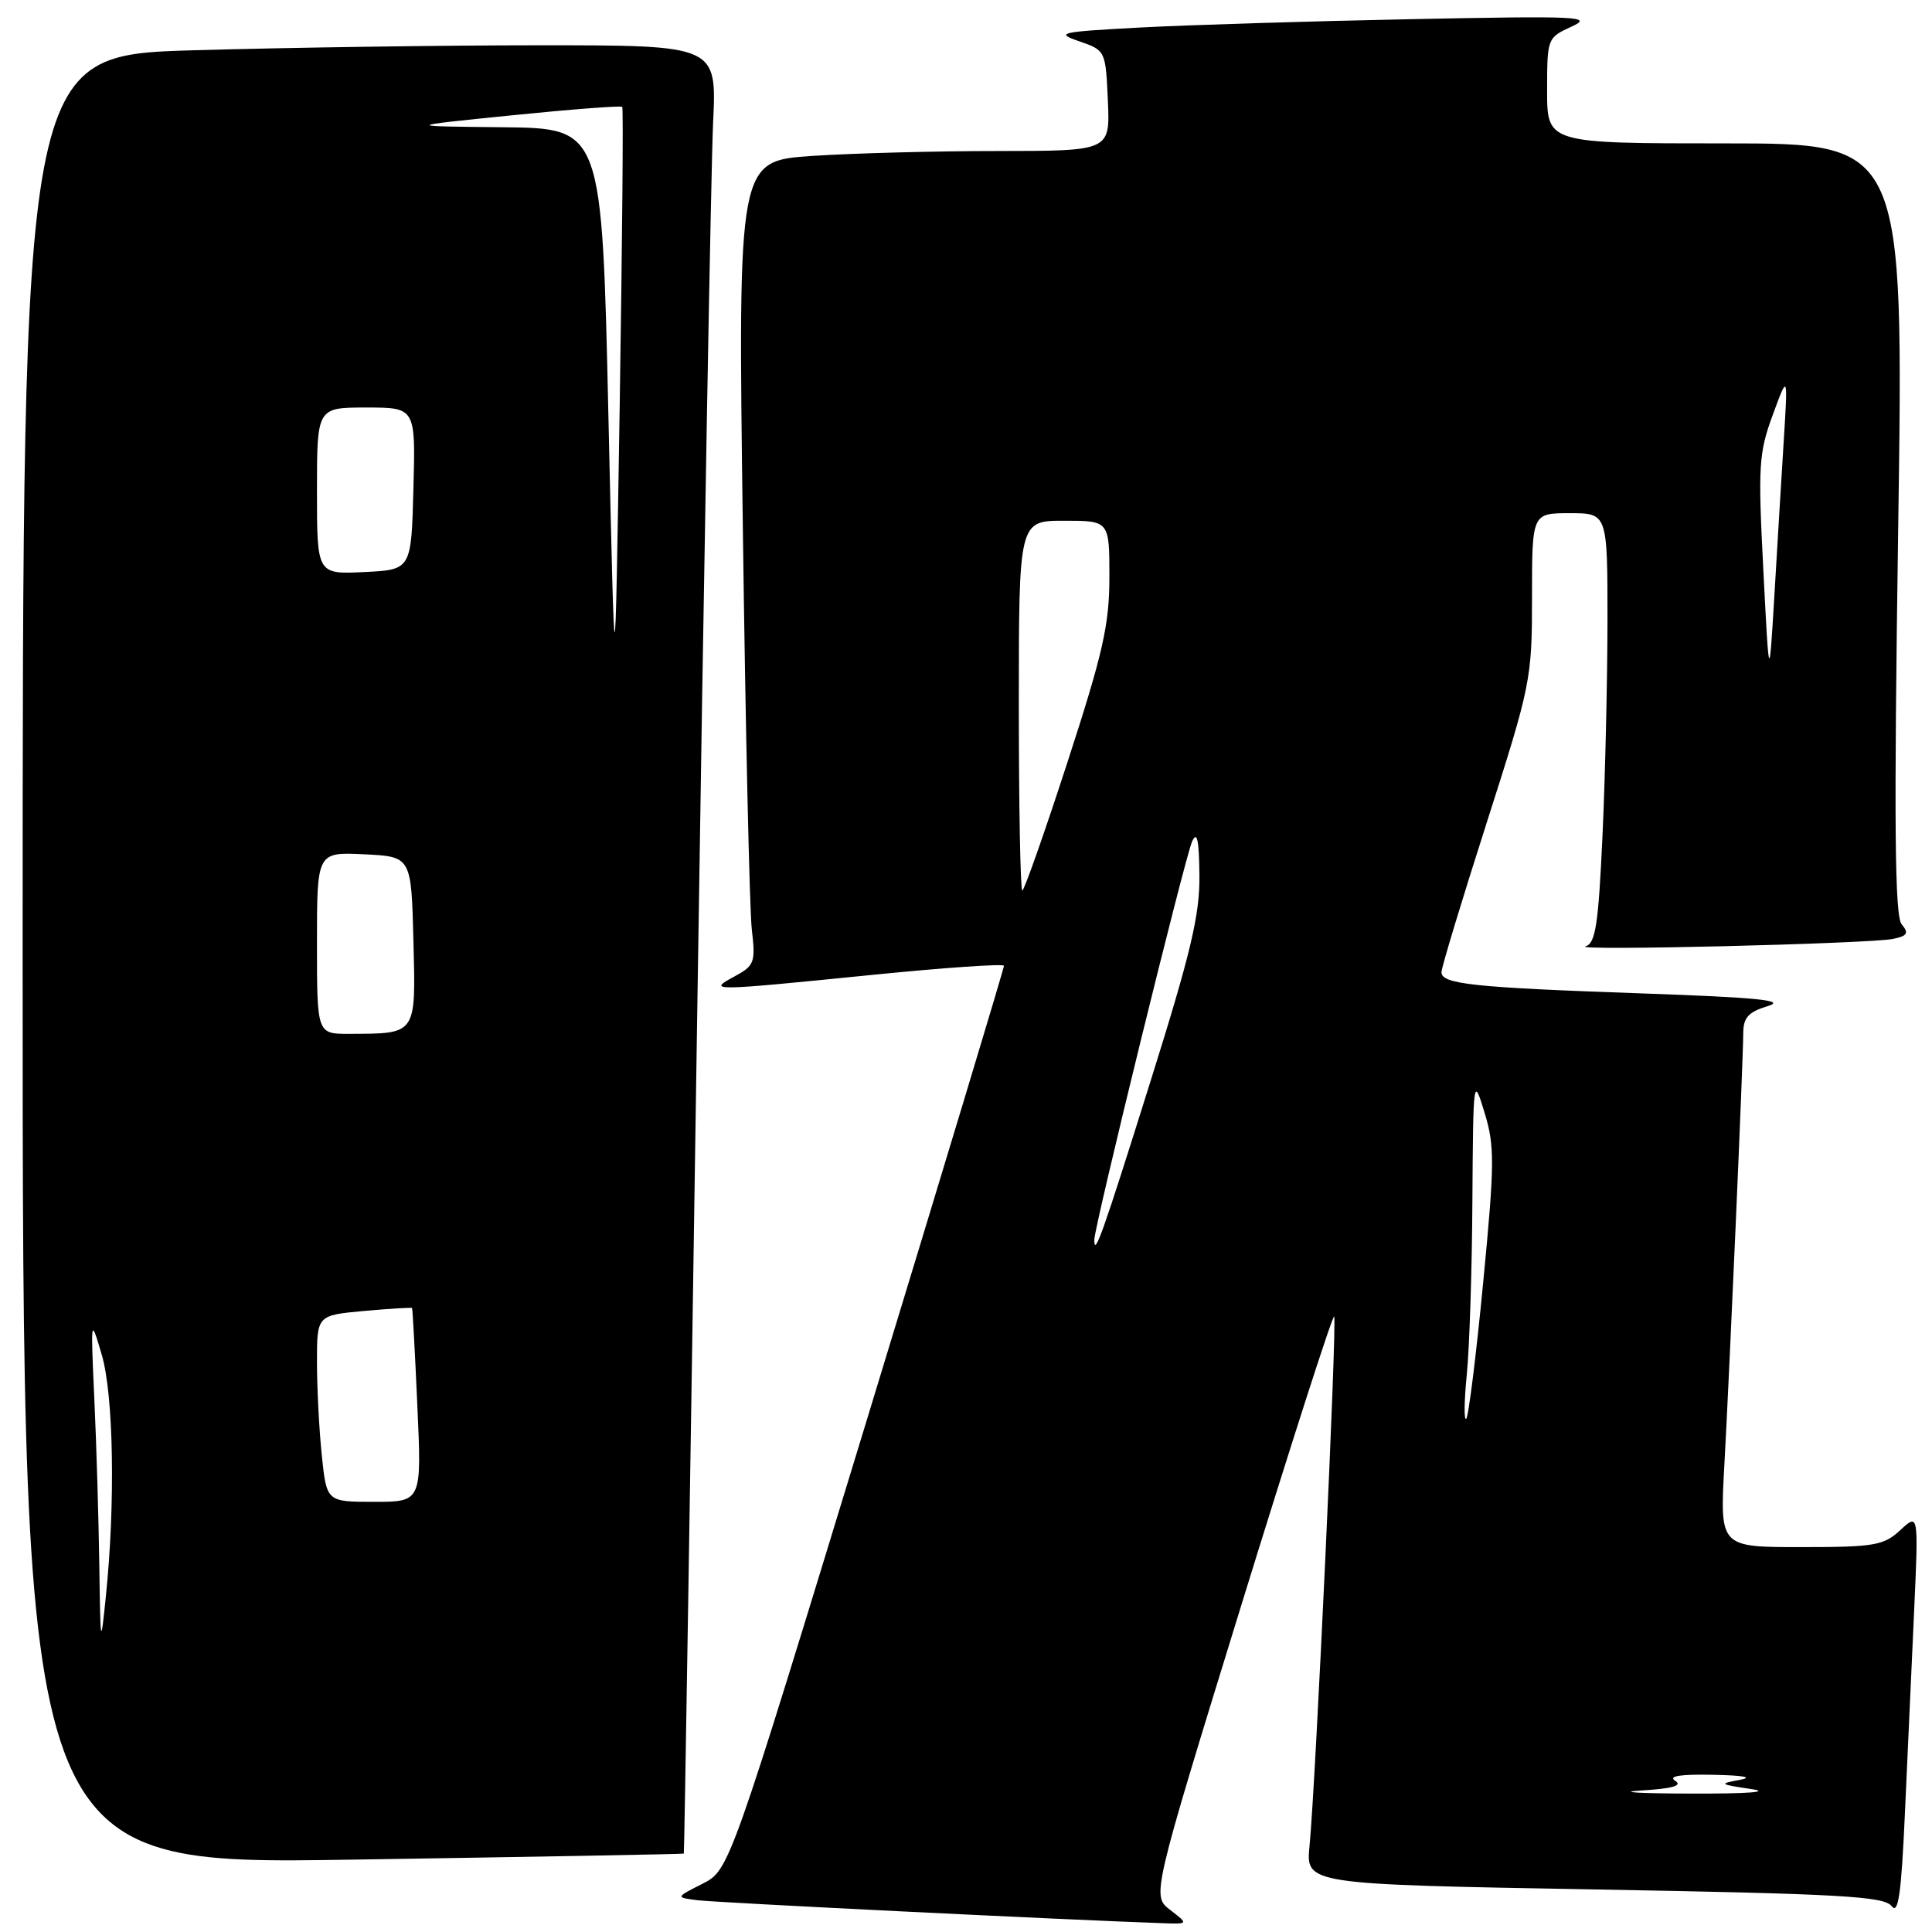 <?xml version="1.0" encoding="UTF-8" standalone="no"?>
<!DOCTYPE svg PUBLIC "-//W3C//DTD SVG 1.1//EN" "http://www.w3.org/Graphics/SVG/1.1/DTD/svg11.dtd" >
<svg xmlns="http://www.w3.org/2000/svg" xmlns:xlink="http://www.w3.org/1999/xlink" version="1.1" viewBox="0 0 256 256">
 <g >
 <path fill="currentColor"
d=" M 155.06 253.08 C 152.61 251.20 152.61 251.20 164.50 212.63 C 171.05 191.42 176.57 174.24 176.78 174.45 C 177.19 174.86 174.34 236.18 173.52 244.59 C 173.02 249.68 173.02 249.68 211.26 250.36 C 243.84 250.94 249.67 251.27 250.65 252.57 C 251.53 253.75 251.93 250.98 252.41 240.30 C 252.76 232.71 253.30 220.65 253.63 213.50 C 254.22 200.50 254.22 200.50 251.80 202.75 C 249.59 204.79 248.38 205.00 238.63 205.00 C 227.89 205.00 227.89 205.00 228.48 194.25 C 229.21 180.97 230.98 140.44 230.99 136.89 C 231.00 134.83 231.67 134.09 234.25 133.31 C 236.76 132.55 232.94 132.17 217.50 131.63 C 195.19 130.85 191.00 130.40 191.00 128.82 C 191.00 128.22 193.70 119.30 197.00 109.00 C 202.85 90.73 203.00 89.99 203.00 79.13 C 203.00 68.00 203.00 68.00 208.00 68.00 C 213.00 68.00 213.00 68.00 213.00 82.25 C 212.99 90.09 212.70 102.89 212.34 110.71 C 211.80 122.48 211.42 124.99 210.10 125.39 C 208.03 126.02 247.75 125.05 250.84 124.41 C 252.75 124.01 252.96 123.65 251.98 122.47 C 251.06 121.36 250.95 109.13 251.52 70.01 C 252.26 19.00 252.26 19.00 228.63 19.00 C 205.00 19.00 205.00 19.00 205.00 12.00 C 205.00 5.08 205.03 4.99 208.25 3.52 C 211.20 2.18 209.20 2.09 187.00 2.54 C 173.53 2.81 157.32 3.31 151.00 3.65 C 140.38 4.22 139.77 4.36 143.00 5.47 C 146.48 6.67 146.50 6.70 146.80 13.34 C 147.09 20.00 147.09 20.00 132.30 20.01 C 124.16 20.01 113.06 20.30 107.64 20.66 C 97.78 21.32 97.78 21.32 98.43 69.91 C 98.78 96.63 99.32 120.60 99.62 123.17 C 100.13 127.53 99.97 127.95 97.33 129.38 C 93.70 131.35 93.93 131.35 115.75 129.16 C 125.24 128.21 133.01 127.68 133.03 127.97 C 133.05 128.26 124.87 155.34 114.86 188.15 C 96.65 247.79 96.65 247.79 93.08 249.61 C 89.50 251.42 89.50 251.42 92.42 251.79 C 94.82 252.10 141.45 254.40 154.00 254.83 C 157.50 254.96 157.50 254.96 155.06 253.08 Z  M 90.61 245.61 C 90.68 245.55 91.46 196.22 92.36 136.00 C 93.26 75.78 94.22 21.89 94.49 16.25 C 94.98 6.00 94.98 6.00 71.65 6.00 C 58.82 6.00 38.13 6.30 25.66 6.66 C 3.00 7.32 3.00 7.32 3.00 127.21 C 3.00 247.10 3.00 247.10 46.75 246.41 C 70.81 246.04 90.55 245.68 90.61 245.61 Z  M 217.47 237.25 C 221.63 237.00 222.99 236.61 221.97 235.96 C 220.99 235.34 222.66 235.08 227.00 235.17 C 231.09 235.25 232.39 235.50 230.50 235.85 C 227.72 236.35 227.83 236.44 232.00 237.05 C 234.77 237.45 231.69 237.68 224.00 237.66 C 217.12 237.64 214.19 237.46 217.47 237.25 Z  M 194.36 182.10 C 194.71 178.59 195.05 168.24 195.10 159.10 C 195.21 142.72 195.23 142.57 196.71 147.43 C 198.07 151.87 198.05 154.15 196.53 169.93 C 195.60 179.59 194.59 187.72 194.28 188.00 C 193.97 188.27 194.01 185.62 194.36 182.10 Z  M 145.00 164.29 C 145.00 162.52 157.01 113.61 157.96 111.50 C 158.62 110.05 158.88 111.26 158.93 115.96 C 158.99 121.24 157.80 126.23 152.39 143.46 C 146.07 163.60 145.00 166.61 145.00 164.29 Z  M 135.00 93.50 C 135.00 69.00 135.00 69.00 141.00 69.00 C 147.00 69.00 147.00 69.00 147.00 76.45 C 147.00 82.78 146.16 86.49 141.46 100.95 C 138.41 110.33 135.71 118.00 135.46 118.00 C 135.21 118.00 135.00 106.97 135.00 93.50 Z  M 233.65 75.50 C 232.94 61.79 233.04 60.03 234.89 55.00 C 236.91 49.50 236.91 49.50 236.35 58.50 C 236.04 63.45 235.48 72.67 235.11 79.00 C 234.42 90.50 234.42 90.50 233.65 75.50 Z  M 13.16 207.41 C 13.07 201.30 12.78 191.40 12.50 185.41 C 12.01 174.54 12.01 174.52 13.48 179.50 C 15.05 184.82 15.30 199.15 14.03 211.50 C 13.34 218.28 13.31 218.15 13.16 207.41 Z  M 42.64 192.85 C 42.29 189.47 42.00 183.91 42.00 180.49 C 42.00 174.28 42.00 174.28 48.24 173.71 C 51.67 173.40 54.54 173.23 54.60 173.32 C 54.67 173.42 54.99 179.24 55.30 186.25 C 55.88 199.00 55.88 199.00 49.58 199.00 C 43.28 199.00 43.28 199.00 42.64 192.85 Z  M 42.00 124.95 C 42.00 112.90 42.00 112.90 48.25 113.20 C 54.50 113.50 54.50 113.50 54.78 124.63 C 55.10 137.21 55.27 136.96 46.25 136.99 C 42.00 137.00 42.00 137.00 42.00 124.95 Z  M 80.62 55.25 C 79.77 17.00 79.77 17.00 66.64 16.86 C 53.50 16.73 53.50 16.73 67.83 15.28 C 75.71 14.48 82.29 13.98 82.45 14.16 C 82.61 14.35 82.45 32.27 82.11 54.00 C 81.48 93.50 81.48 93.50 80.62 55.25 Z  M 42.00 65.05 C 42.00 54.00 42.00 54.00 48.53 54.00 C 55.07 54.00 55.07 54.00 54.78 64.75 C 54.50 75.50 54.50 75.50 48.25 75.80 C 42.00 76.10 42.00 76.10 42.00 65.05 Z "/>
</g>
</svg>